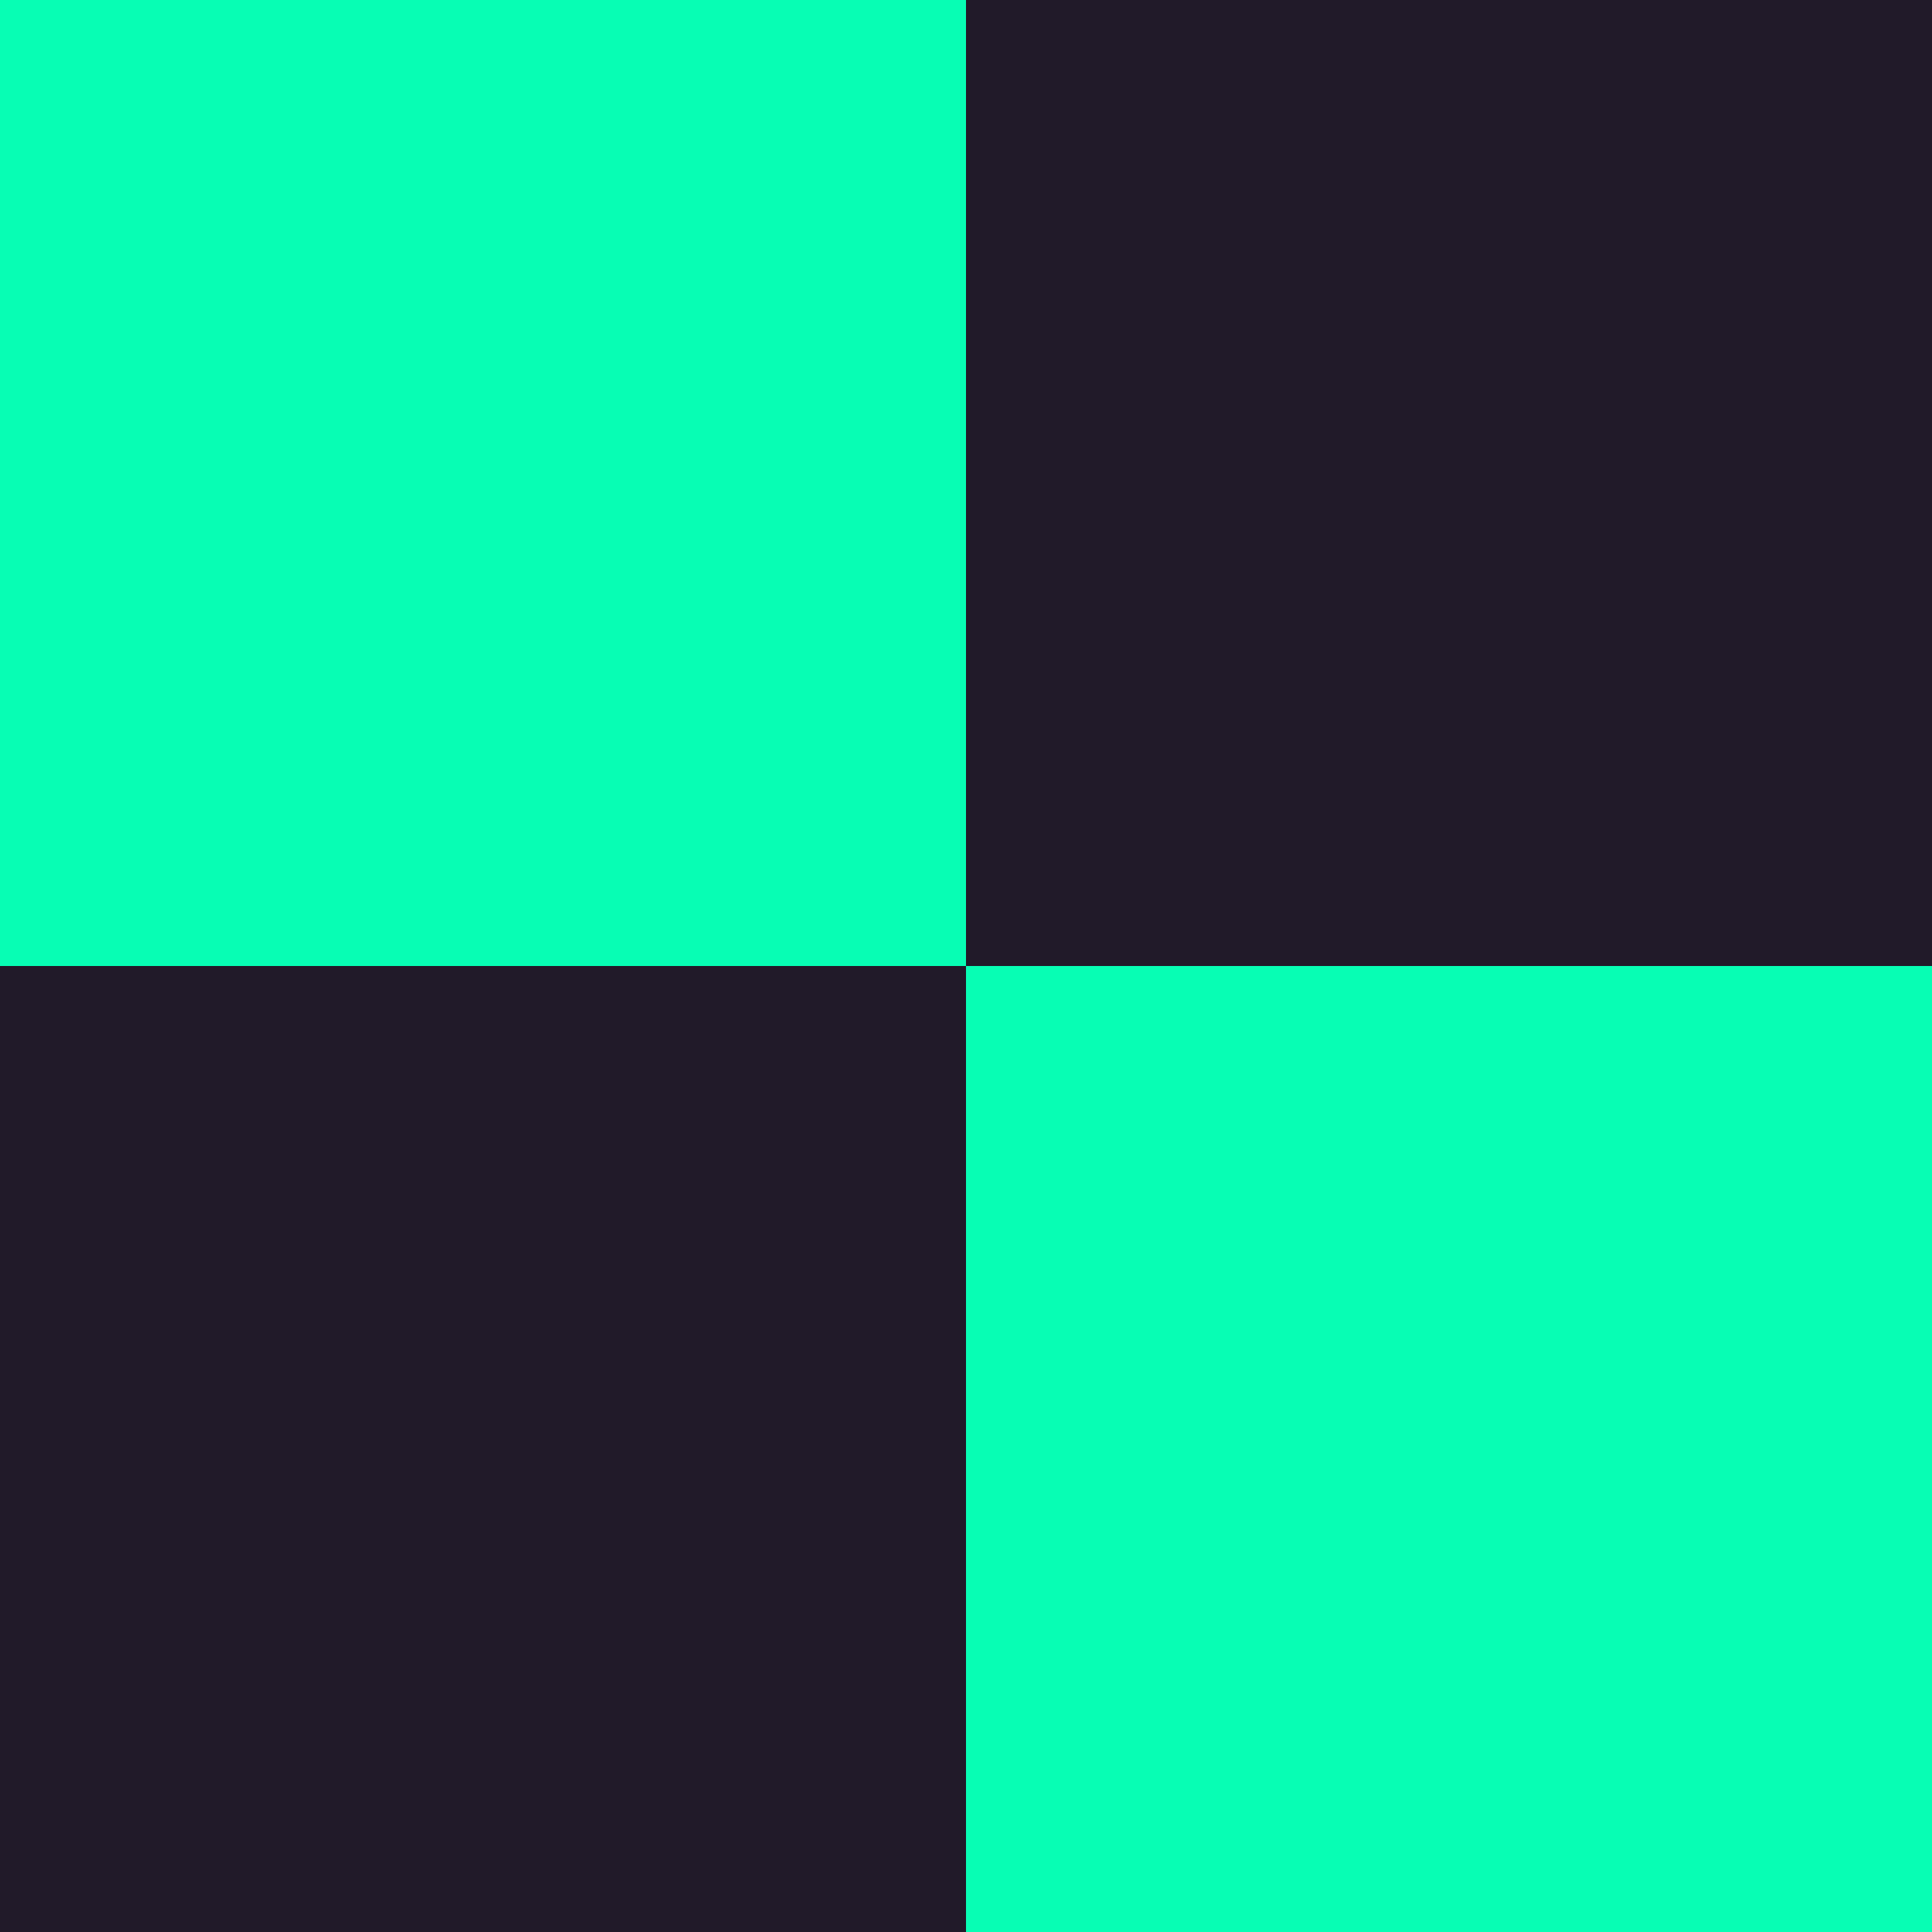 <svg width="32" height="32" viewBox="0 0 32 32" fill="none" xmlns="http://www.w3.org/2000/svg">
<rect width="16" height="16" fill="#07FEB4"/>
<rect x="16" y="16" width="16" height="16" fill="#07FEB4"/>
<rect x="16" width="16" height="16" fill="#211A29"/>
<rect y="16" width="16" height="16" fill="#211A29"/>
</svg>
